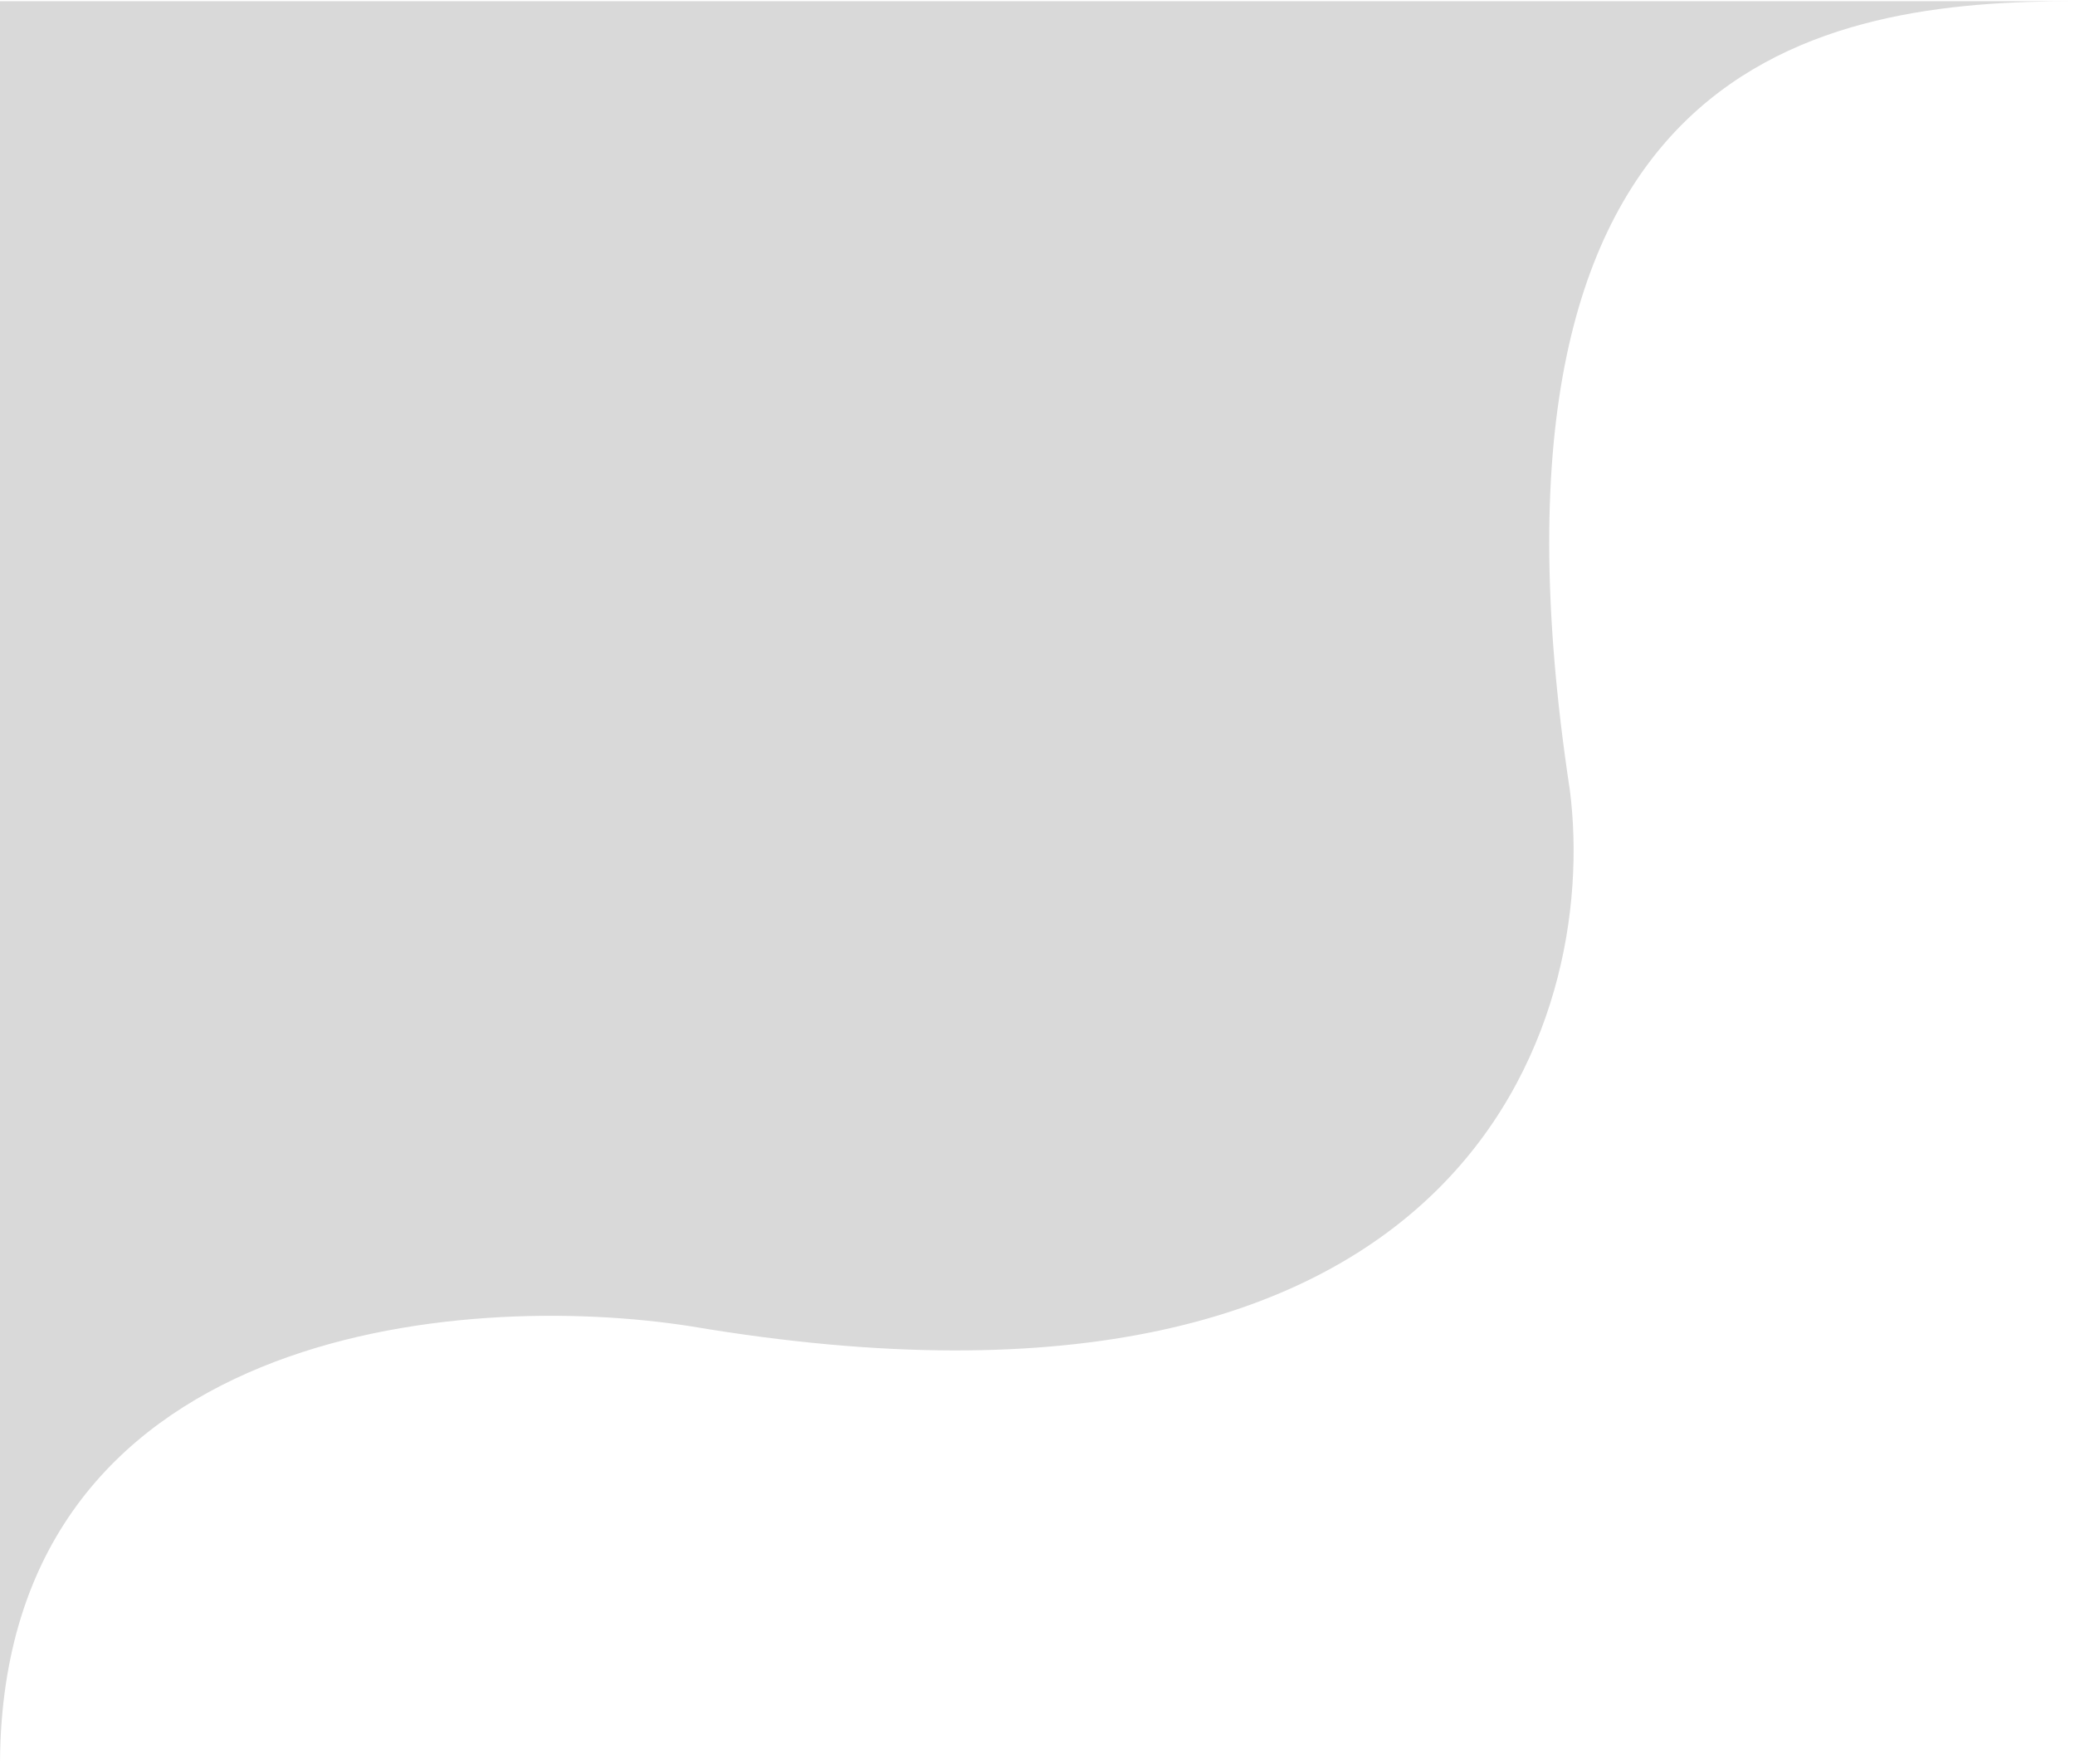 <svg width="267" height="227" viewBox="0 0 267 227" fill="none" xmlns="http://www.w3.org/2000/svg">
<path d="M202 101.654C187.6 6.854 235 0.155 267 0.154H0V226.654C0.4 170.654 59.5 165.987 89 170.654C188.6 187.454 205.833 131.654 202 101.654Z" fill="#D9D9D9"/>
</svg>
